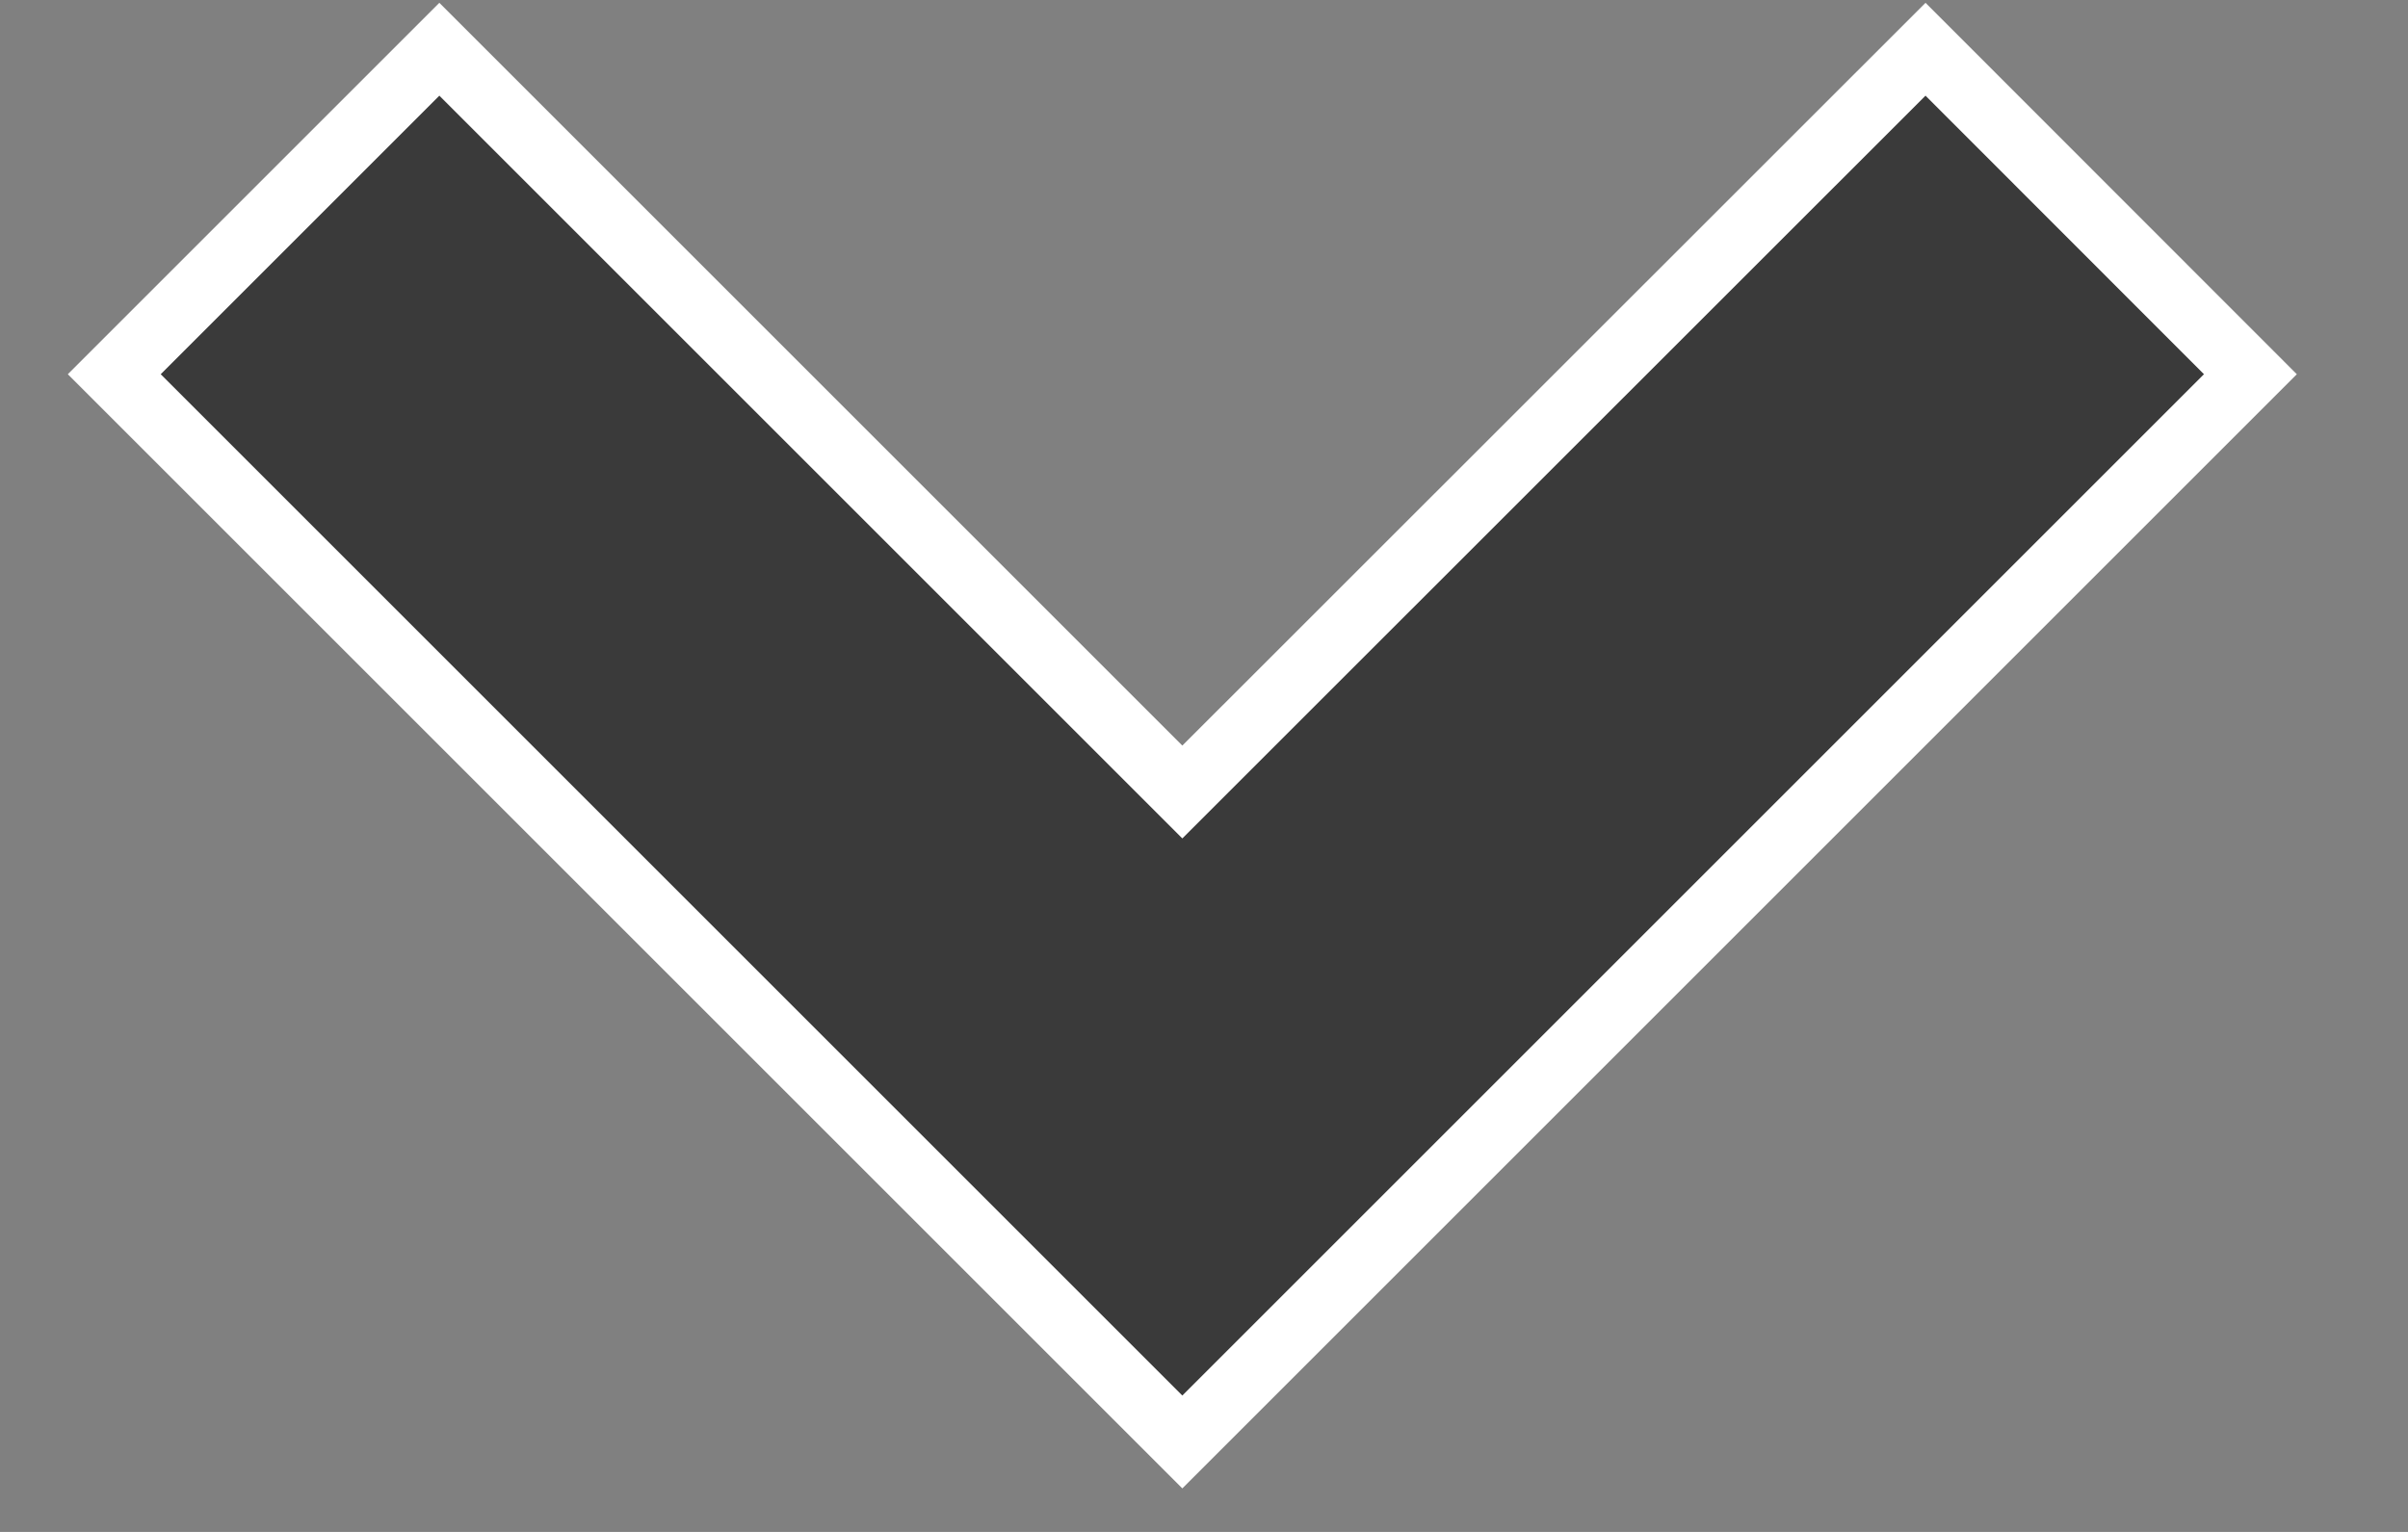 <svg width="11" height="7" viewBox="0 0 11 7" fill="none" xmlns="http://www.w3.org/2000/svg">
<rect x="0" y="0" width="11" height="7" fill="#808080" stroke="none"/>
<path d="M0.522 1.71L2.007 0.225L5.401 3.619L5.507 3.513L8.796 0.225L10.28 1.71L5.401 6.589L0.522 1.71Z" fill="black" fill-opacity="0.55" stroke="white" stroke-width="0.3"/>
</svg>
